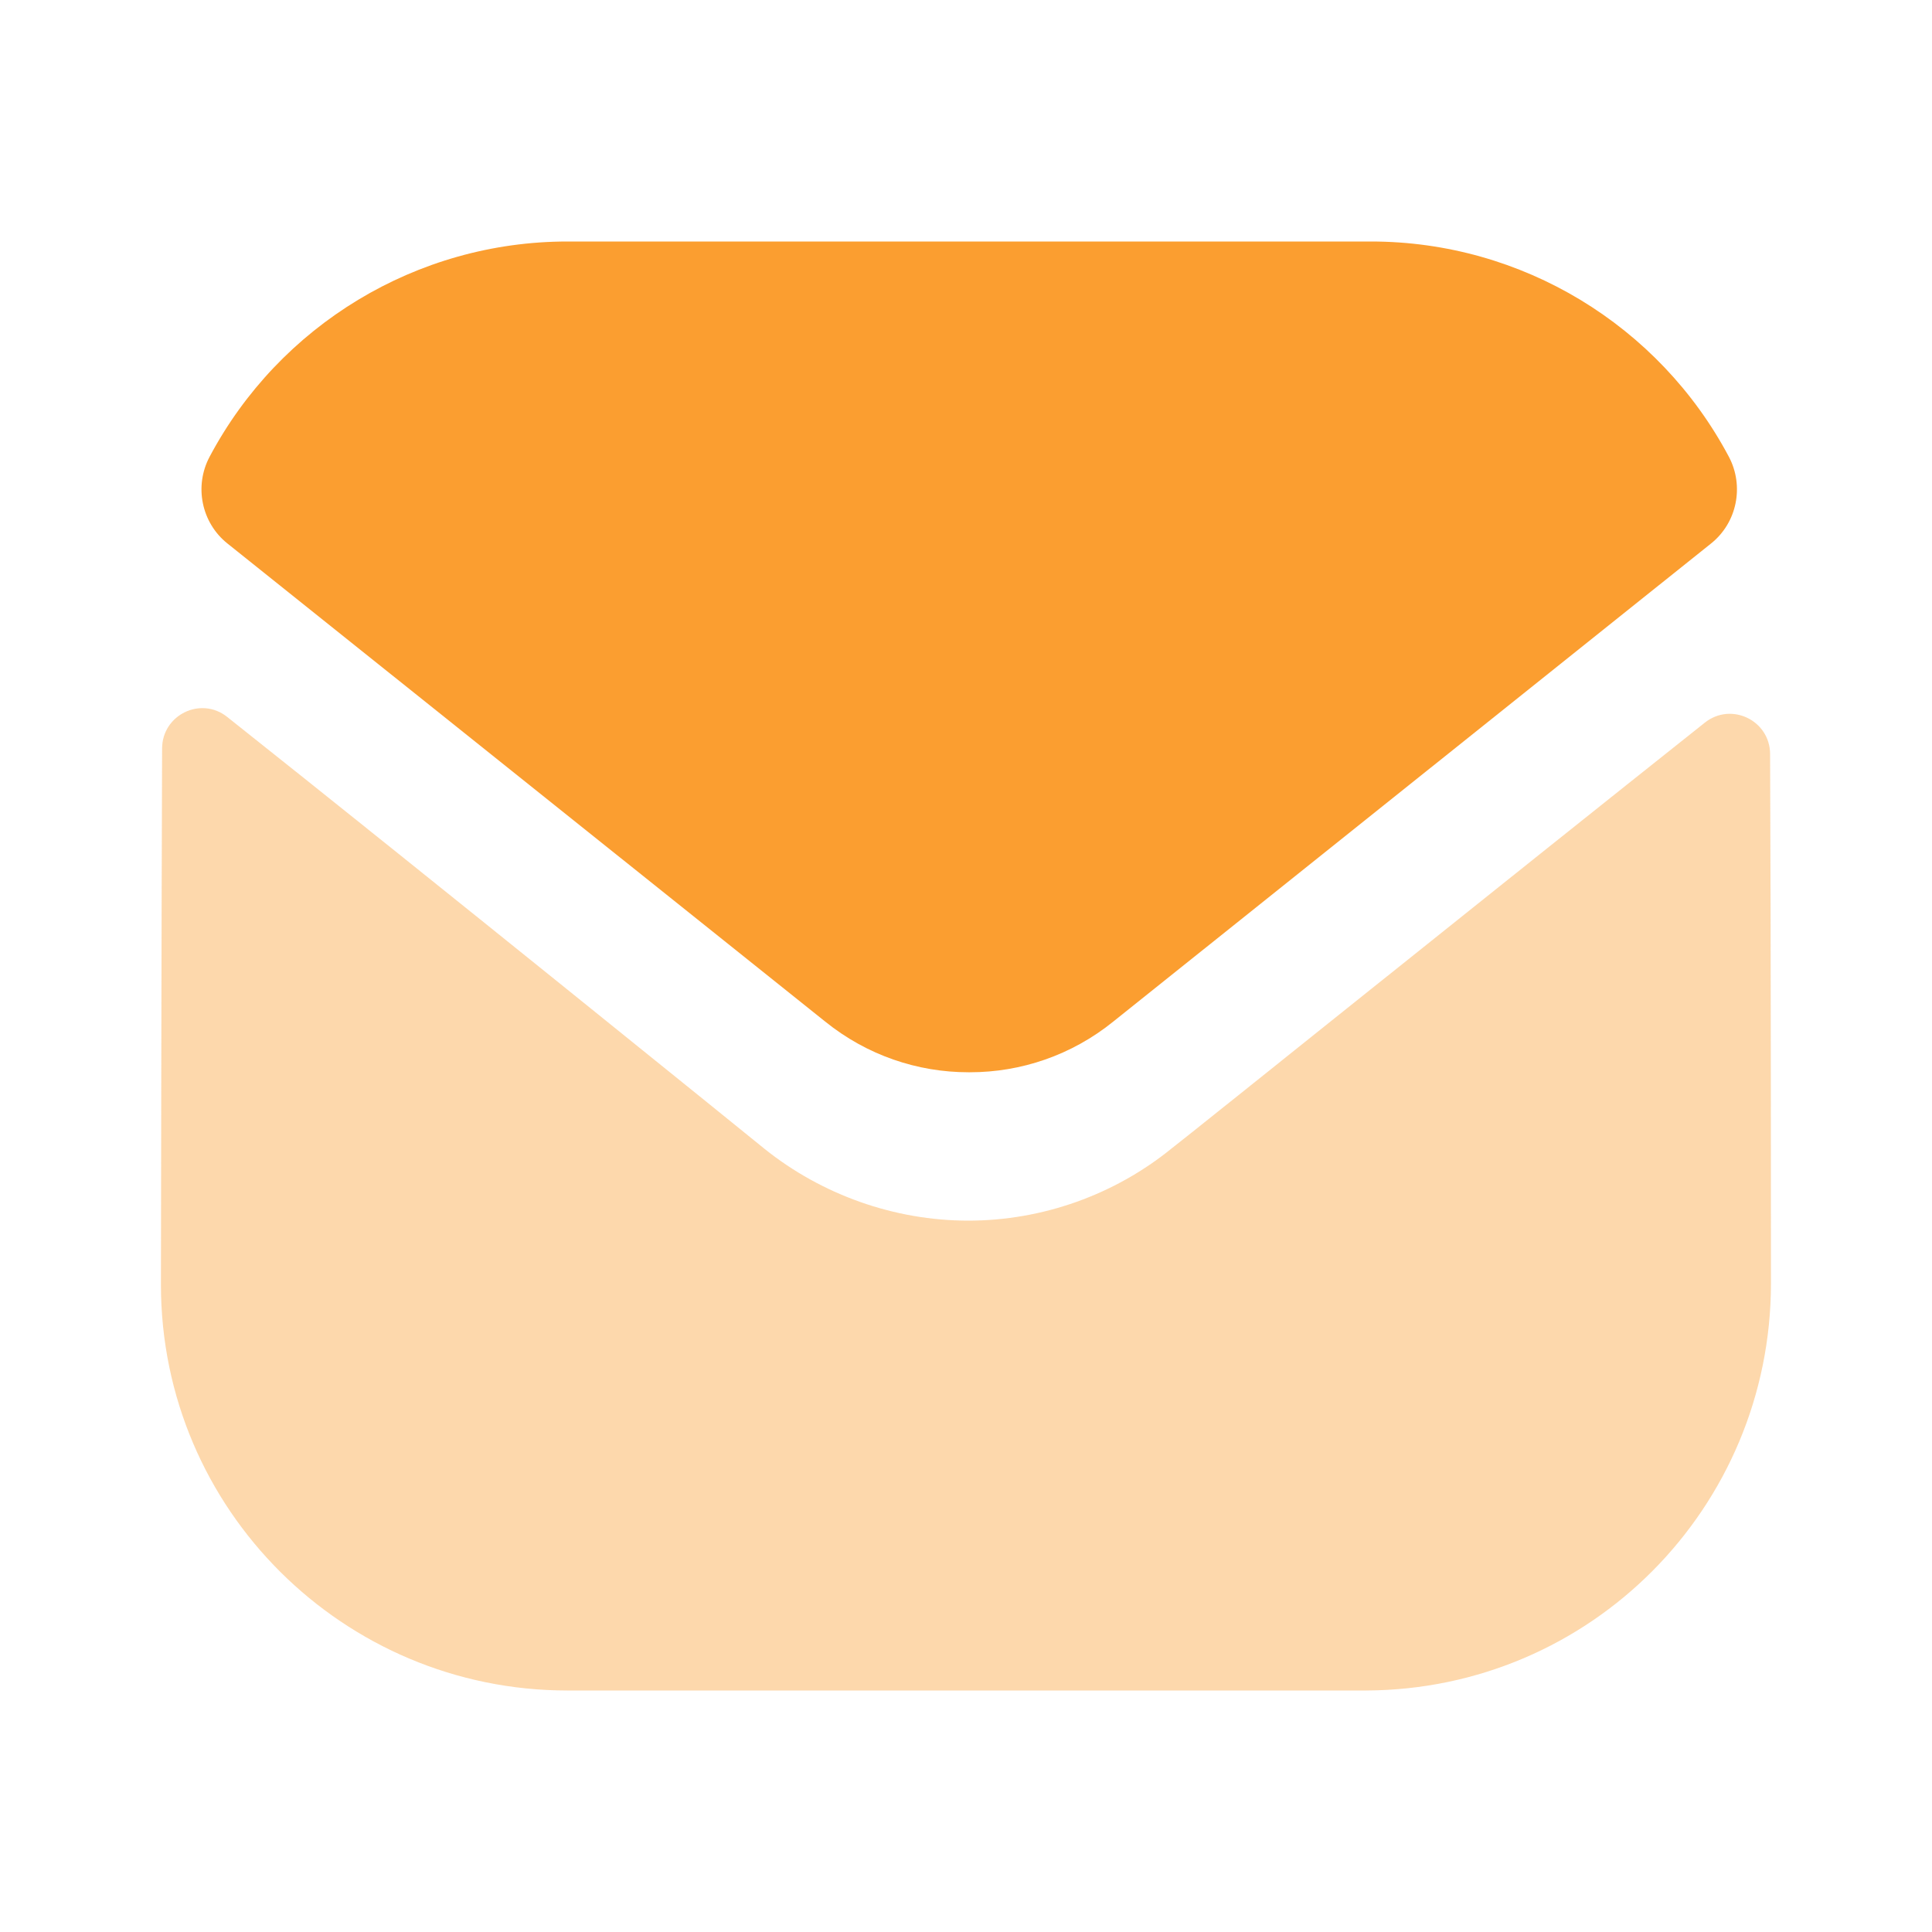 <svg width="20" height="20" viewBox="0 0 20 20" fill="none" xmlns="http://www.w3.org/2000/svg">
<path opacity="0.4" d="M18.333 13.283C18.333 15.608 16.466 17.491 14.141 17.5H14.133H5.874C3.558 17.5 1.666 15.625 1.666 13.3V13.291C1.666 13.291 1.671 9.603 1.678 7.748C1.679 7.4 2.079 7.205 2.351 7.421C4.331 8.992 7.872 11.857 7.916 11.894C8.508 12.368 9.258 12.636 10.024 12.636C10.791 12.636 11.541 12.368 12.133 11.885C12.177 11.856 15.639 9.077 17.648 7.481C17.922 7.263 18.323 7.458 18.324 7.806C18.333 9.646 18.333 13.283 18.333 13.283" fill="#FB9E30"/>
<path d="M17.897 4.728C17.175 3.368 15.755 2.5 14.192 2.5H5.875C4.312 2.5 2.892 3.368 2.17 4.728C2.008 5.032 2.085 5.411 2.354 5.626L8.542 10.575C8.975 10.925 9.5 11.1 10.025 11.1C10.028 11.1 10.031 11.1 10.033 11.1C10.036 11.1 10.039 11.1 10.042 11.1C10.567 11.1 11.092 10.925 11.525 10.575L17.713 5.626C17.982 5.411 18.058 5.032 17.897 4.728" fill="#FB9E30"/>
</svg>

